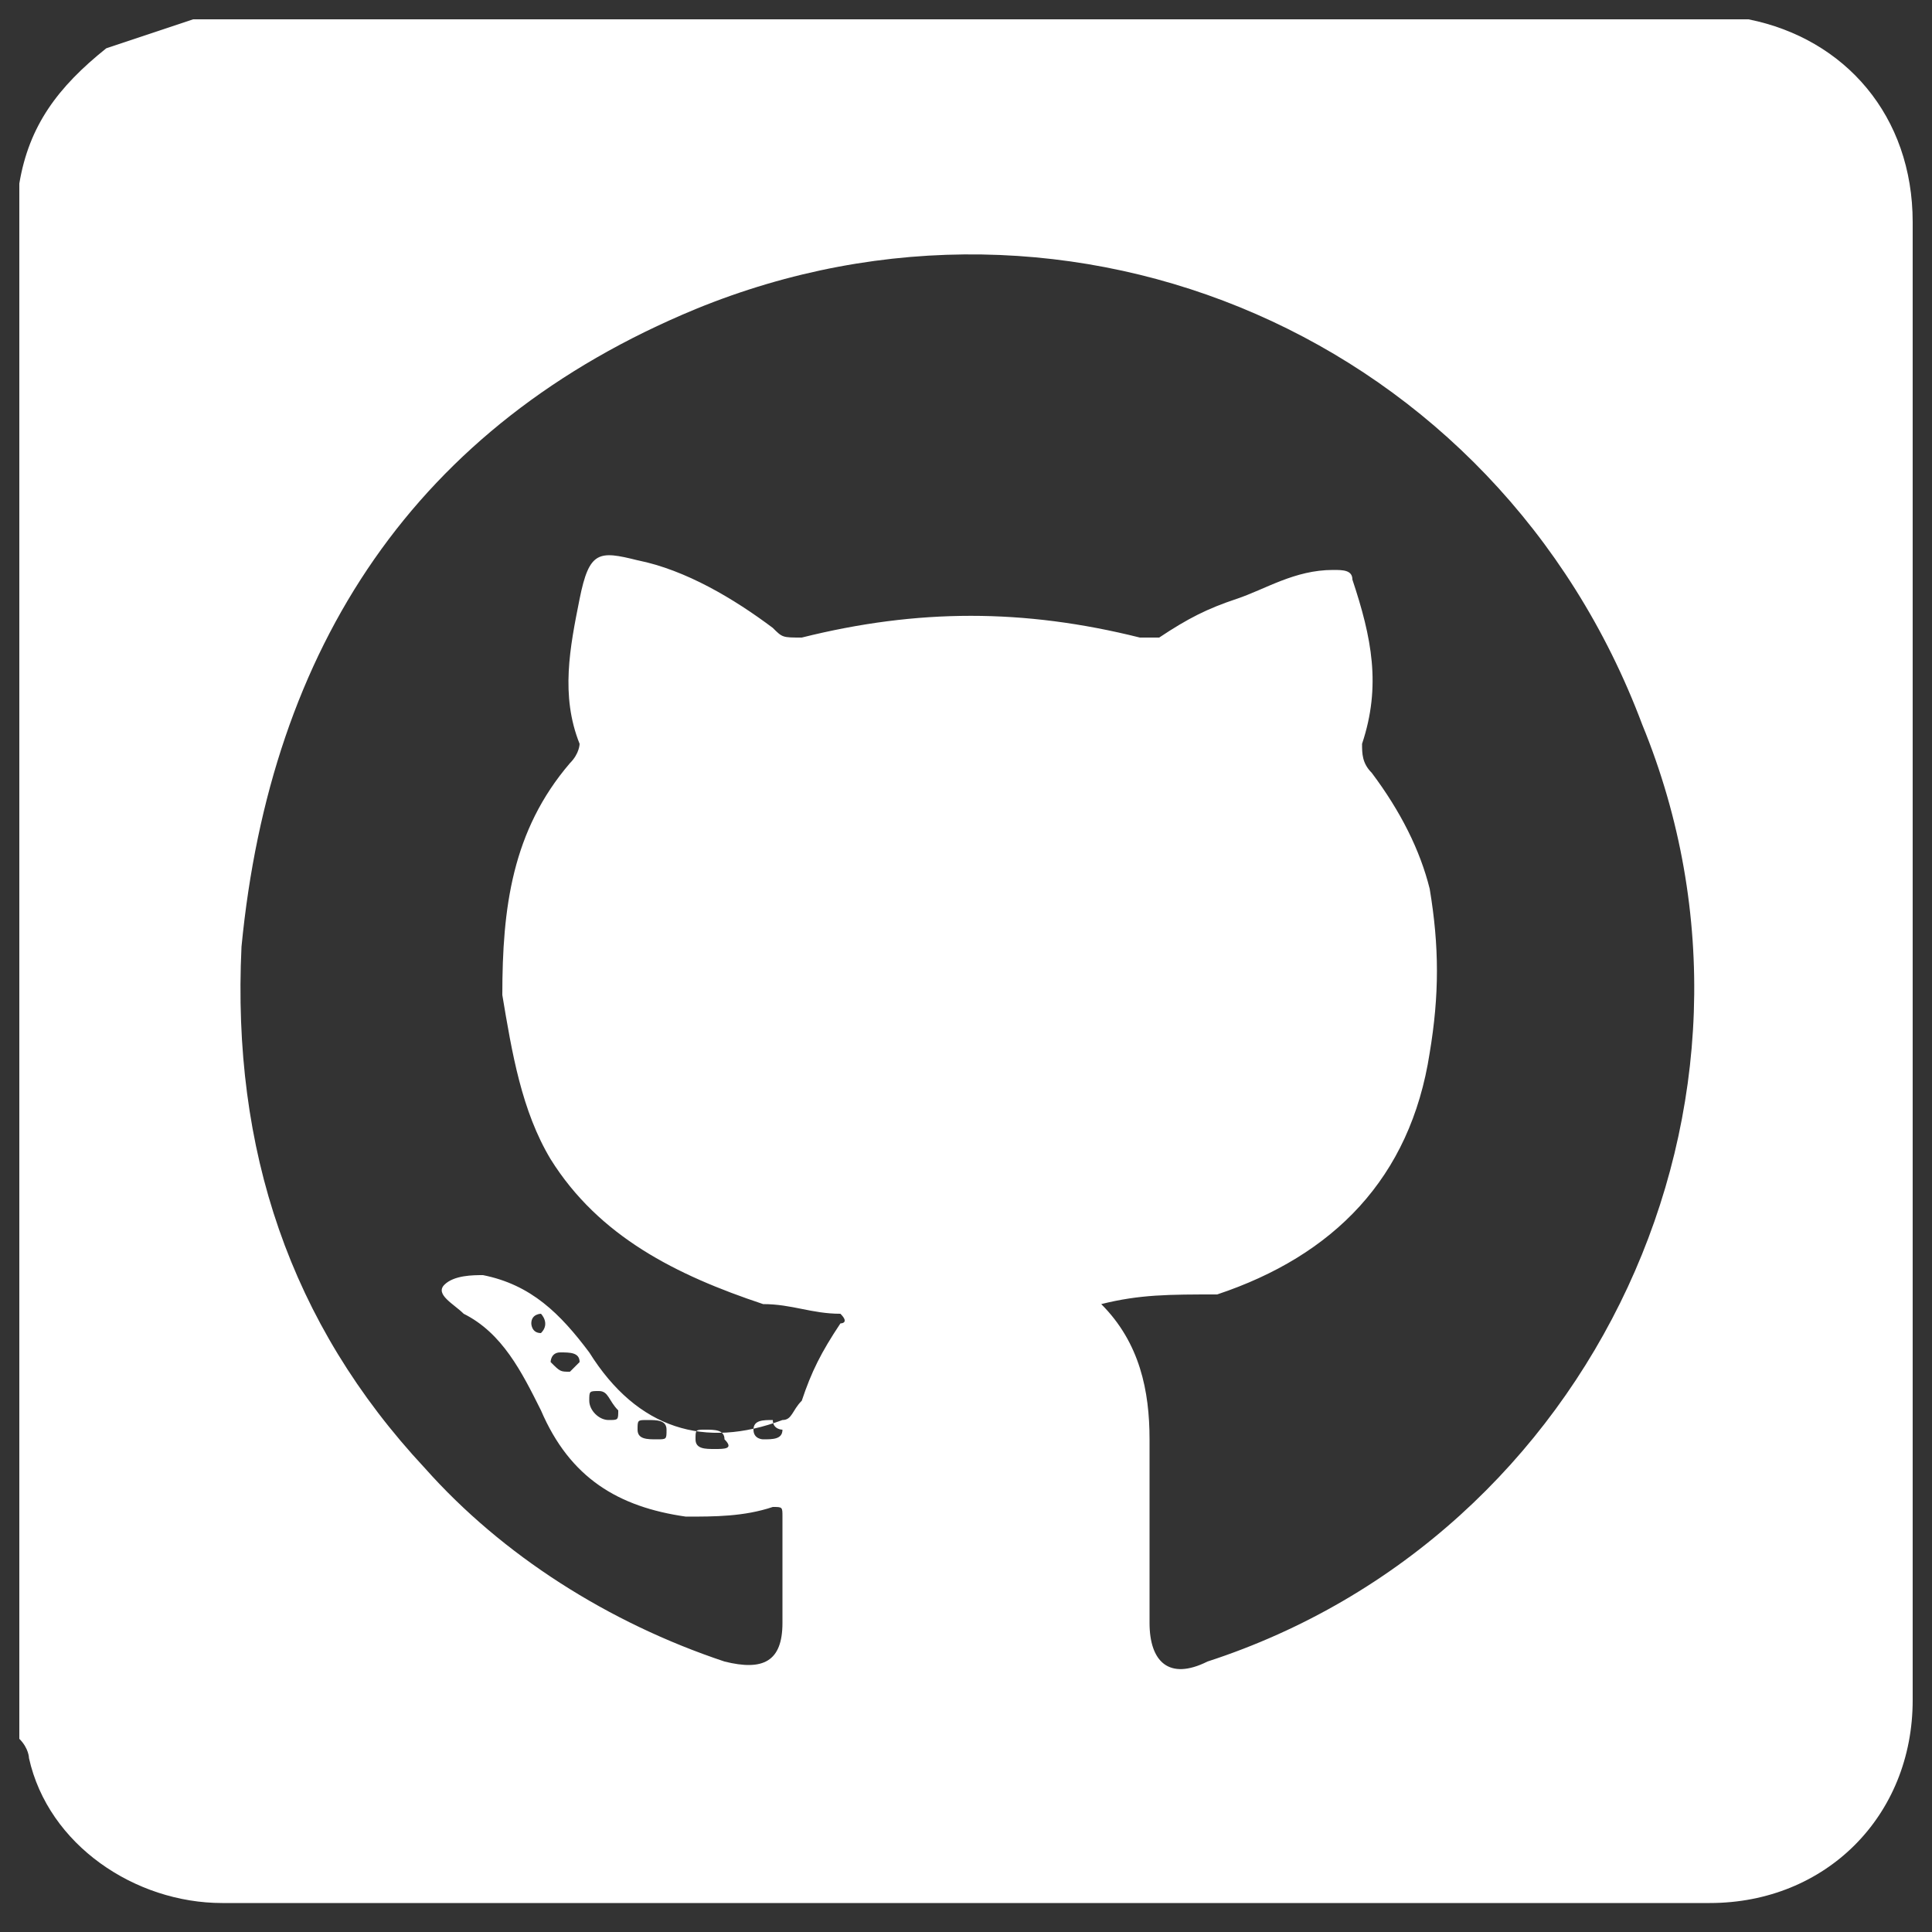 <?xml version="1.0" encoding="utf-8"?>
<!-- Generator: Adobe Illustrator 23.1.0, SVG Export Plug-In . SVG Version: 6.00 Build 0)  -->
<svg version="1.1" id="Capa_1" xmlns="http://www.w3.org/2000/svg" xmlns:xlink="http://www.w3.org/1999/xlink" x="0px" y="0px"
	 viewBox="0 0 20 20" style="enable-background:new 0 0 20 20;" xml:space="preserve">
<rect x="0" y="0" width="20" height="20" fill="#333333" stroke="none"/>
<style type="text/css">
	.st0{fill:#FFFFFF;}
</style>
<g>
	<path class="st0" d="M0.2,18c0-5.3,0-10.6,0-16c0,0,0,0,0-0.1c0.1-0.6,0.4-1,0.9-1.4C1.4,0.4,1.7,0.3,2,0.2c5.3,0,10.6,0,16,0
		c0,0,0,0,0.1,0c1,0.2,1.7,1,1.7,2.1c0,5.1,0,10.2,0,15.3c0,1.2-0.9,2.1-2.1,2.1c-5.1,0-10.2,0-15.4,0c-0.9,0-1.8-0.6-2-1.5
		C0.3,18.2,0.3,18.1,0.2,18z M11.4,13.5c0.4,0.4,0.5,0.9,0.5,1.4c0,0.6,0,1.3,0,1.9c0,0.4,0.2,0.6,0.6,0.4c4-1.3,6.1-5.8,4.5-9.7
		c-1.5-4-5.9-5.9-9.8-4.3C4.3,4.4,2.8,6.7,2.5,9.8c-0.1,2.1,0.5,3.9,1.9,5.4c0.8,0.9,1.9,1.6,3.1,2c0.4,0.1,0.6,0,0.6-0.4
		c0-0.4,0-0.8,0-1.1c0-0.1,0-0.1-0.1-0.1c-0.3,0.1-0.6,0.1-0.9,0.1c-0.7-0.1-1.2-0.4-1.5-1.1c-0.2-0.4-0.4-0.8-0.8-1
		c-0.1-0.1-0.3-0.2-0.2-0.3c0.1-0.1,0.3-0.1,0.4-0.1c0.5,0.1,0.8,0.4,1.1,0.8c0.5,0.8,1.2,1,2,0.7c0.1,0,0.1-0.1,0.2-0.2
		c0.1-0.3,0.2-0.5,0.4-0.8c0,0,0.1,0,0-0.1c-0.3,0-0.5-0.1-0.8-0.1C7,13.2,6.2,12.8,5.7,12c-0.3-0.5-0.4-1.1-0.5-1.7
		C5.2,9.4,5.3,8.6,5.9,7.9C6,7.8,6,7.7,6,7.7c-0.2-0.5-0.1-1,0-1.5c0.1-0.5,0.2-0.5,0.6-0.4c0.5,0.1,1,0.4,1.4,0.7
		c0.1,0.1,0.1,0.1,0.3,0.1c1.2-0.3,2.3-0.3,3.5,0c0.1,0,0.2,0,0.2,0c0.3-0.2,0.5-0.3,0.8-0.4c0.3-0.1,0.6-0.3,1-0.3
		c0.1,0,0.2,0,0.2,0.1c0.2,0.6,0.3,1.1,0.1,1.7c0,0.1,0,0.2,0.1,0.3c0.3,0.4,0.5,0.8,0.6,1.2c0.1,0.6,0.1,1.1,0,1.7
		c-0.2,1.3-1,2.1-2.2,2.5C12.1,13.4,11.8,13.4,11.4,13.5z M8,14.7c-0.1,0-0.2,0-0.2,0.1c0,0.1,0.1,0.1,0.1,0.1c0.1,0,0.2,0,0.2-0.1
		C8.1,14.8,8,14.8,8,14.7z M7.4,15c0.1,0,0.2,0,0.1-0.1c0-0.1-0.1-0.1-0.2-0.1c-0.1,0-0.1,0-0.1,0.1C7.2,15,7.3,15,7.4,15z
		 M6.2,14.4c-0.1,0-0.1,0-0.1,0.1c0,0.1,0.1,0.2,0.2,0.2c0.1,0,0.1,0,0.1-0.1C6.3,14.5,6.3,14.4,6.2,14.4z M6.8,14.9
		c0.1,0,0.1,0,0.1-0.1c0-0.1-0.1-0.1-0.2-0.1c-0.1,0-0.1,0-0.1,0.1C6.6,14.9,6.7,14.9,6.8,14.9z M5.9,14.2c0,0,0.1-0.1,0.1-0.1
		C6,14,5.9,14,5.8,14c-0.1,0-0.1,0.1-0.1,0.1C5.8,14.2,5.8,14.2,5.9,14.2z M5.6,13.8C5.6,13.8,5.7,13.8,5.6,13.8
		c0.1-0.1,0-0.2,0-0.2c0,0-0.1,0-0.1,0.1C5.5,13.7,5.5,13.8,5.6,13.8z"/>
</g>
</svg>
